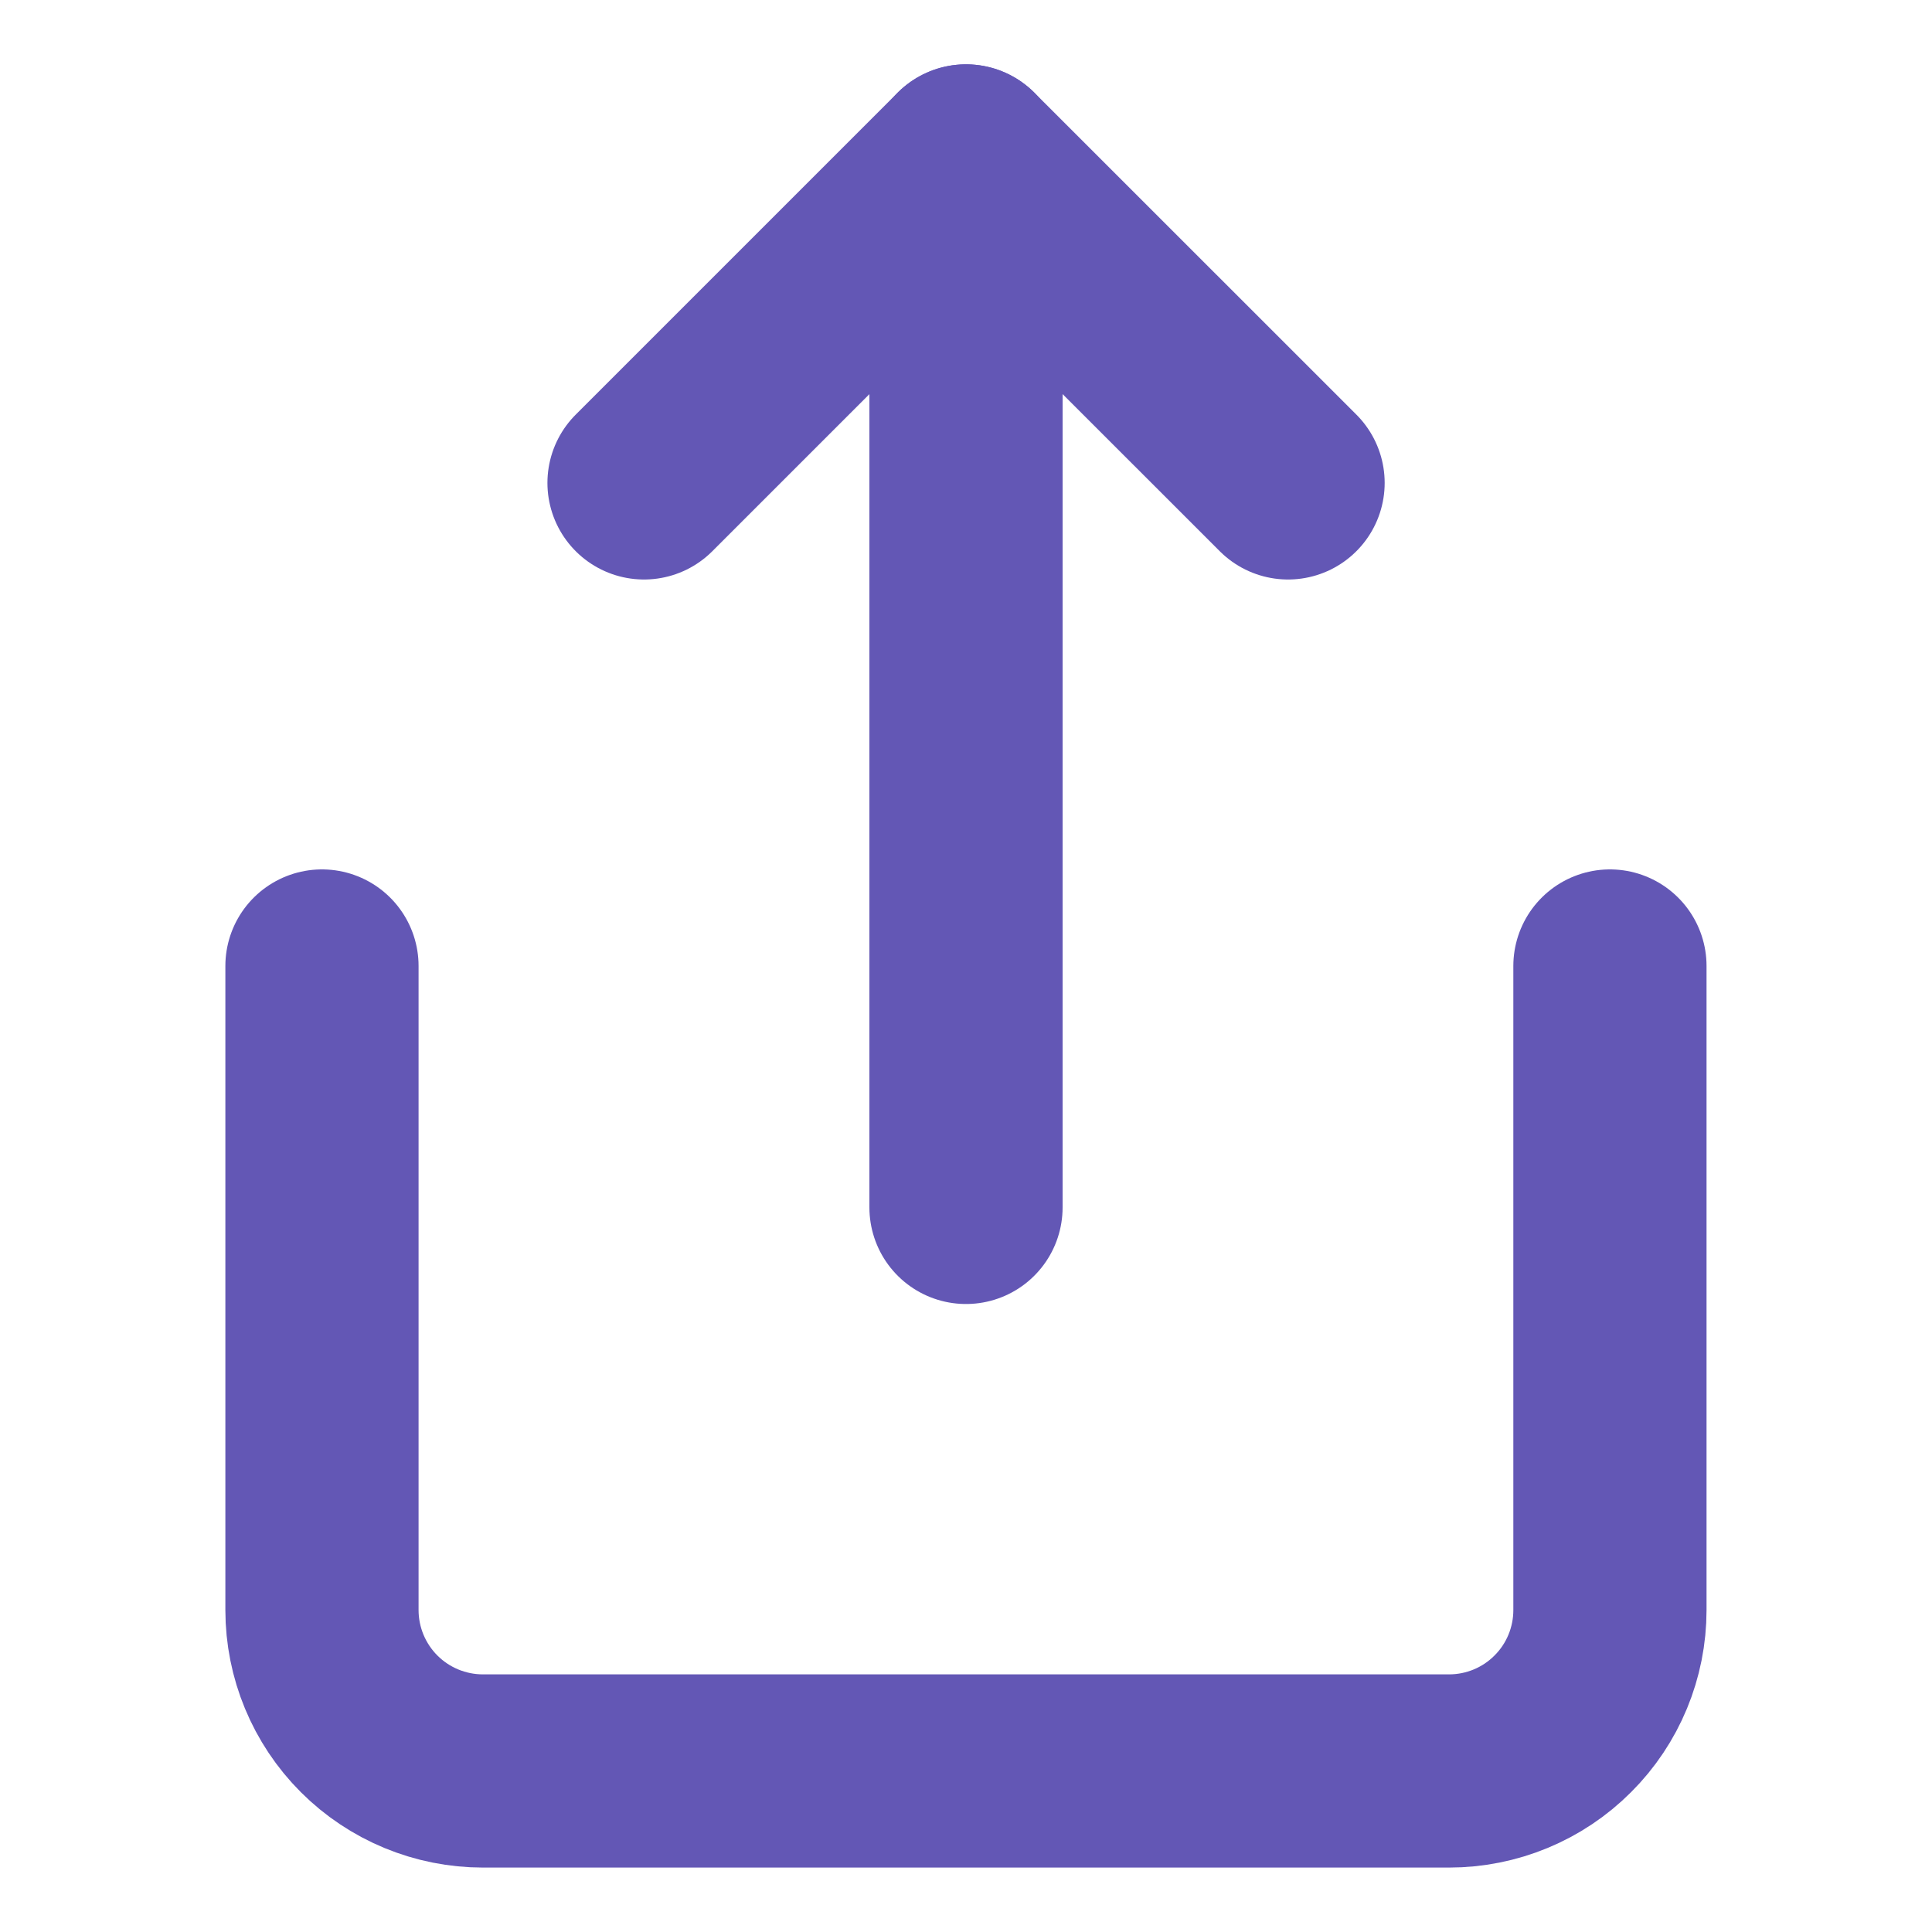 <svg width="20" height="20" viewBox="0 0 20 20" fill="none" xmlns="http://www.w3.org/2000/svg">
<path d="M3.333 10V16.667C3.333 17.109 3.509 17.533 3.821 17.845C4.134 18.158 4.558 18.333 5 18.333H15C15.442 18.333 15.866 18.158 16.178 17.845C16.491 17.533 16.666 17.109 16.666 16.667V10" stroke="#6357B5" stroke-width="2" stroke-linecap="round" stroke-linejoin="round"/>
<path d="M13.334 4.999L10 1.666L6.667 4.999" stroke="#6357B5" stroke-width="2" stroke-linecap="round" stroke-linejoin="round"/>
<path d="M10 1.666V12.499" stroke="#6357B5" stroke-width="2" stroke-linecap="round" stroke-linejoin="round"/>
</svg>

